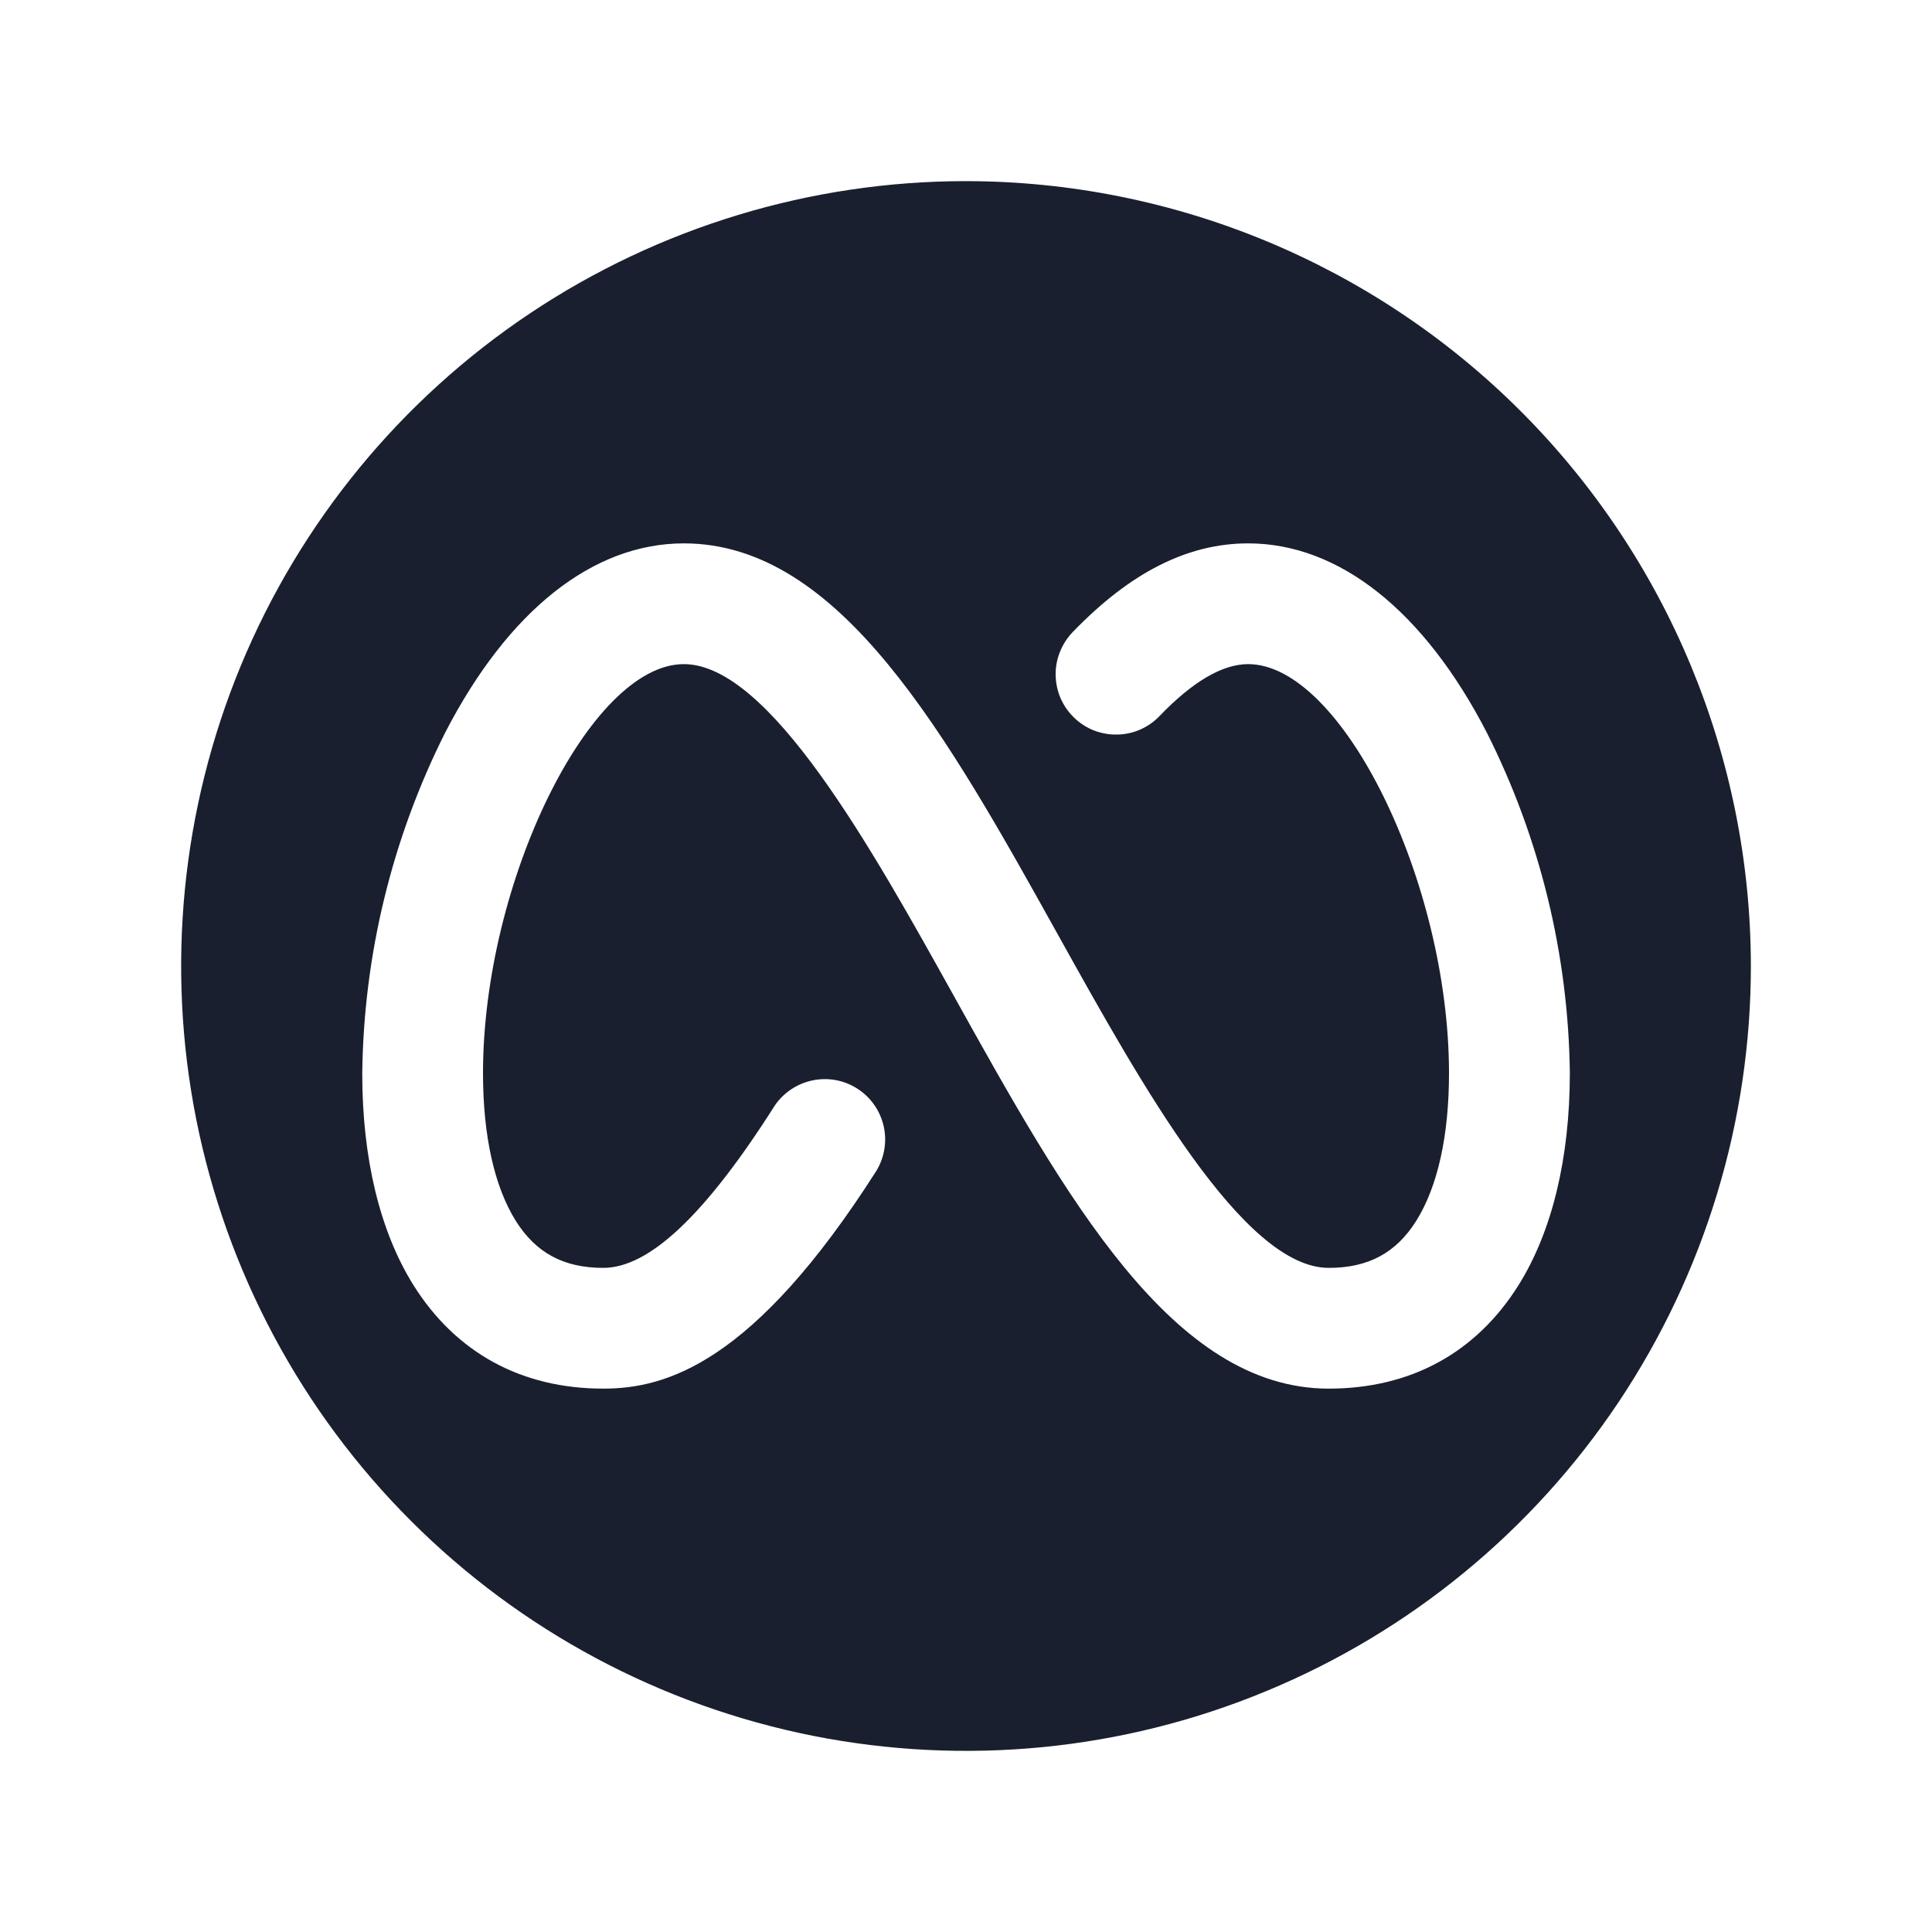 <svg width="20" height="20" viewBox="0 0 20 20" fill="none" xmlns="http://www.w3.org/2000/svg">
<path d="M10 1.875C8.393 1.875 6.822 2.352 5.486 3.244C4.15 4.137 3.108 5.406 2.493 6.891C1.879 8.375 1.718 10.009 2.031 11.585C2.345 13.161 3.118 14.609 4.255 15.745C5.391 16.881 6.839 17.655 8.415 17.969C9.991 18.282 11.625 18.122 13.109 17.506C14.594 16.892 15.863 15.85 16.756 14.514C17.648 13.178 18.125 11.607 18.125 10C18.123 7.846 17.266 5.781 15.743 4.257C14.22 2.734 12.154 1.877 10 1.875ZM15.721 13.302C15.281 14.005 14.602 14.375 13.755 14.375C12.136 14.375 11.036 12.398 9.871 10.304C9.021 8.776 7.963 6.875 7.079 6.875C6.108 6.875 5 9.131 5 11.11C5 11.755 5.117 12.282 5.339 12.638C5.547 12.969 5.834 13.125 6.245 13.125C6.72 13.125 7.301 12.578 8.021 11.444C8.112 11.31 8.253 11.217 8.412 11.184C8.571 11.151 8.737 11.181 8.874 11.269C9.011 11.356 9.108 11.493 9.146 11.651C9.184 11.809 9.158 11.976 9.075 12.116C7.8 14.118 6.892 14.375 6.245 14.375C5.398 14.375 4.719 14.004 4.279 13.302C3.933 12.748 3.75 11.991 3.75 11.114C3.764 9.887 4.058 8.679 4.609 7.583C5.261 6.32 6.138 5.625 7.079 5.625C8.698 5.625 9.798 7.602 10.963 9.696C11.813 11.223 12.871 13.125 13.755 13.125C14.166 13.125 14.453 12.969 14.661 12.638C14.883 12.284 15 11.755 15 11.11C15 9.131 13.892 6.875 12.921 6.875C12.655 6.875 12.347 7.055 12.004 7.412C11.947 7.472 11.879 7.519 11.804 7.552C11.729 7.585 11.648 7.603 11.566 7.604C11.483 7.606 11.402 7.591 11.325 7.562C11.249 7.532 11.179 7.487 11.12 7.43C11.061 7.373 11.013 7.305 10.98 7.23C10.947 7.155 10.93 7.074 10.928 6.992C10.926 6.91 10.941 6.828 10.971 6.752C11.001 6.675 11.046 6.605 11.102 6.546C11.698 5.927 12.293 5.625 12.921 5.625C13.859 5.625 14.739 6.32 15.391 7.583C15.943 8.678 16.236 9.884 16.251 11.11C16.25 11.991 16.067 12.748 15.721 13.302Z" fill="#191F2E"/>
</svg>
